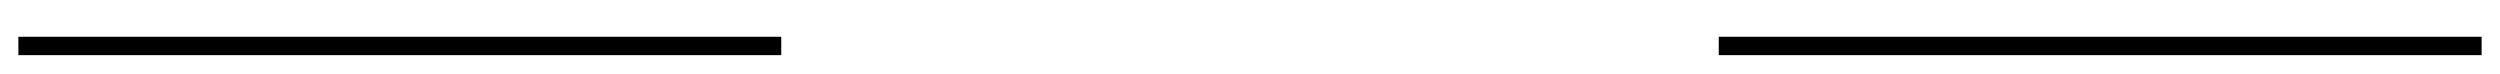 ﻿<?xml version="1.0" encoding="utf-8"?>
<svg version="1.1" xmlns:xlink="http://www.w3.org/1999/xlink" width="136px" height="4px" viewBox="320 282  136 4" xmlns="http://www.w3.org/2000/svg">
  <defs>
    <mask fill="white" id="clip87">
      <path d="M 362.5 272  L 413.5 272  L 413.5 296  L 362.5 296  Z M 304 268  L 456 268  L 456 300  L 304 300  Z " fill-rule="evenodd" />
    </mask>
  </defs>
  <path d="M 362.5 284.5  L 321 284.5  M 413.5 284.5  L 455 284.5  " stroke-width="1" stroke="#000000" fill="none" />
  <path d="M 326.7 278.5  L 320 284.5  L 326.7 290.5  L 324.4 284.5  L 326.7 278.5  Z " fill-rule="nonzero" fill="#000000" stroke="none" mask="url(#clip87)" />
</svg>